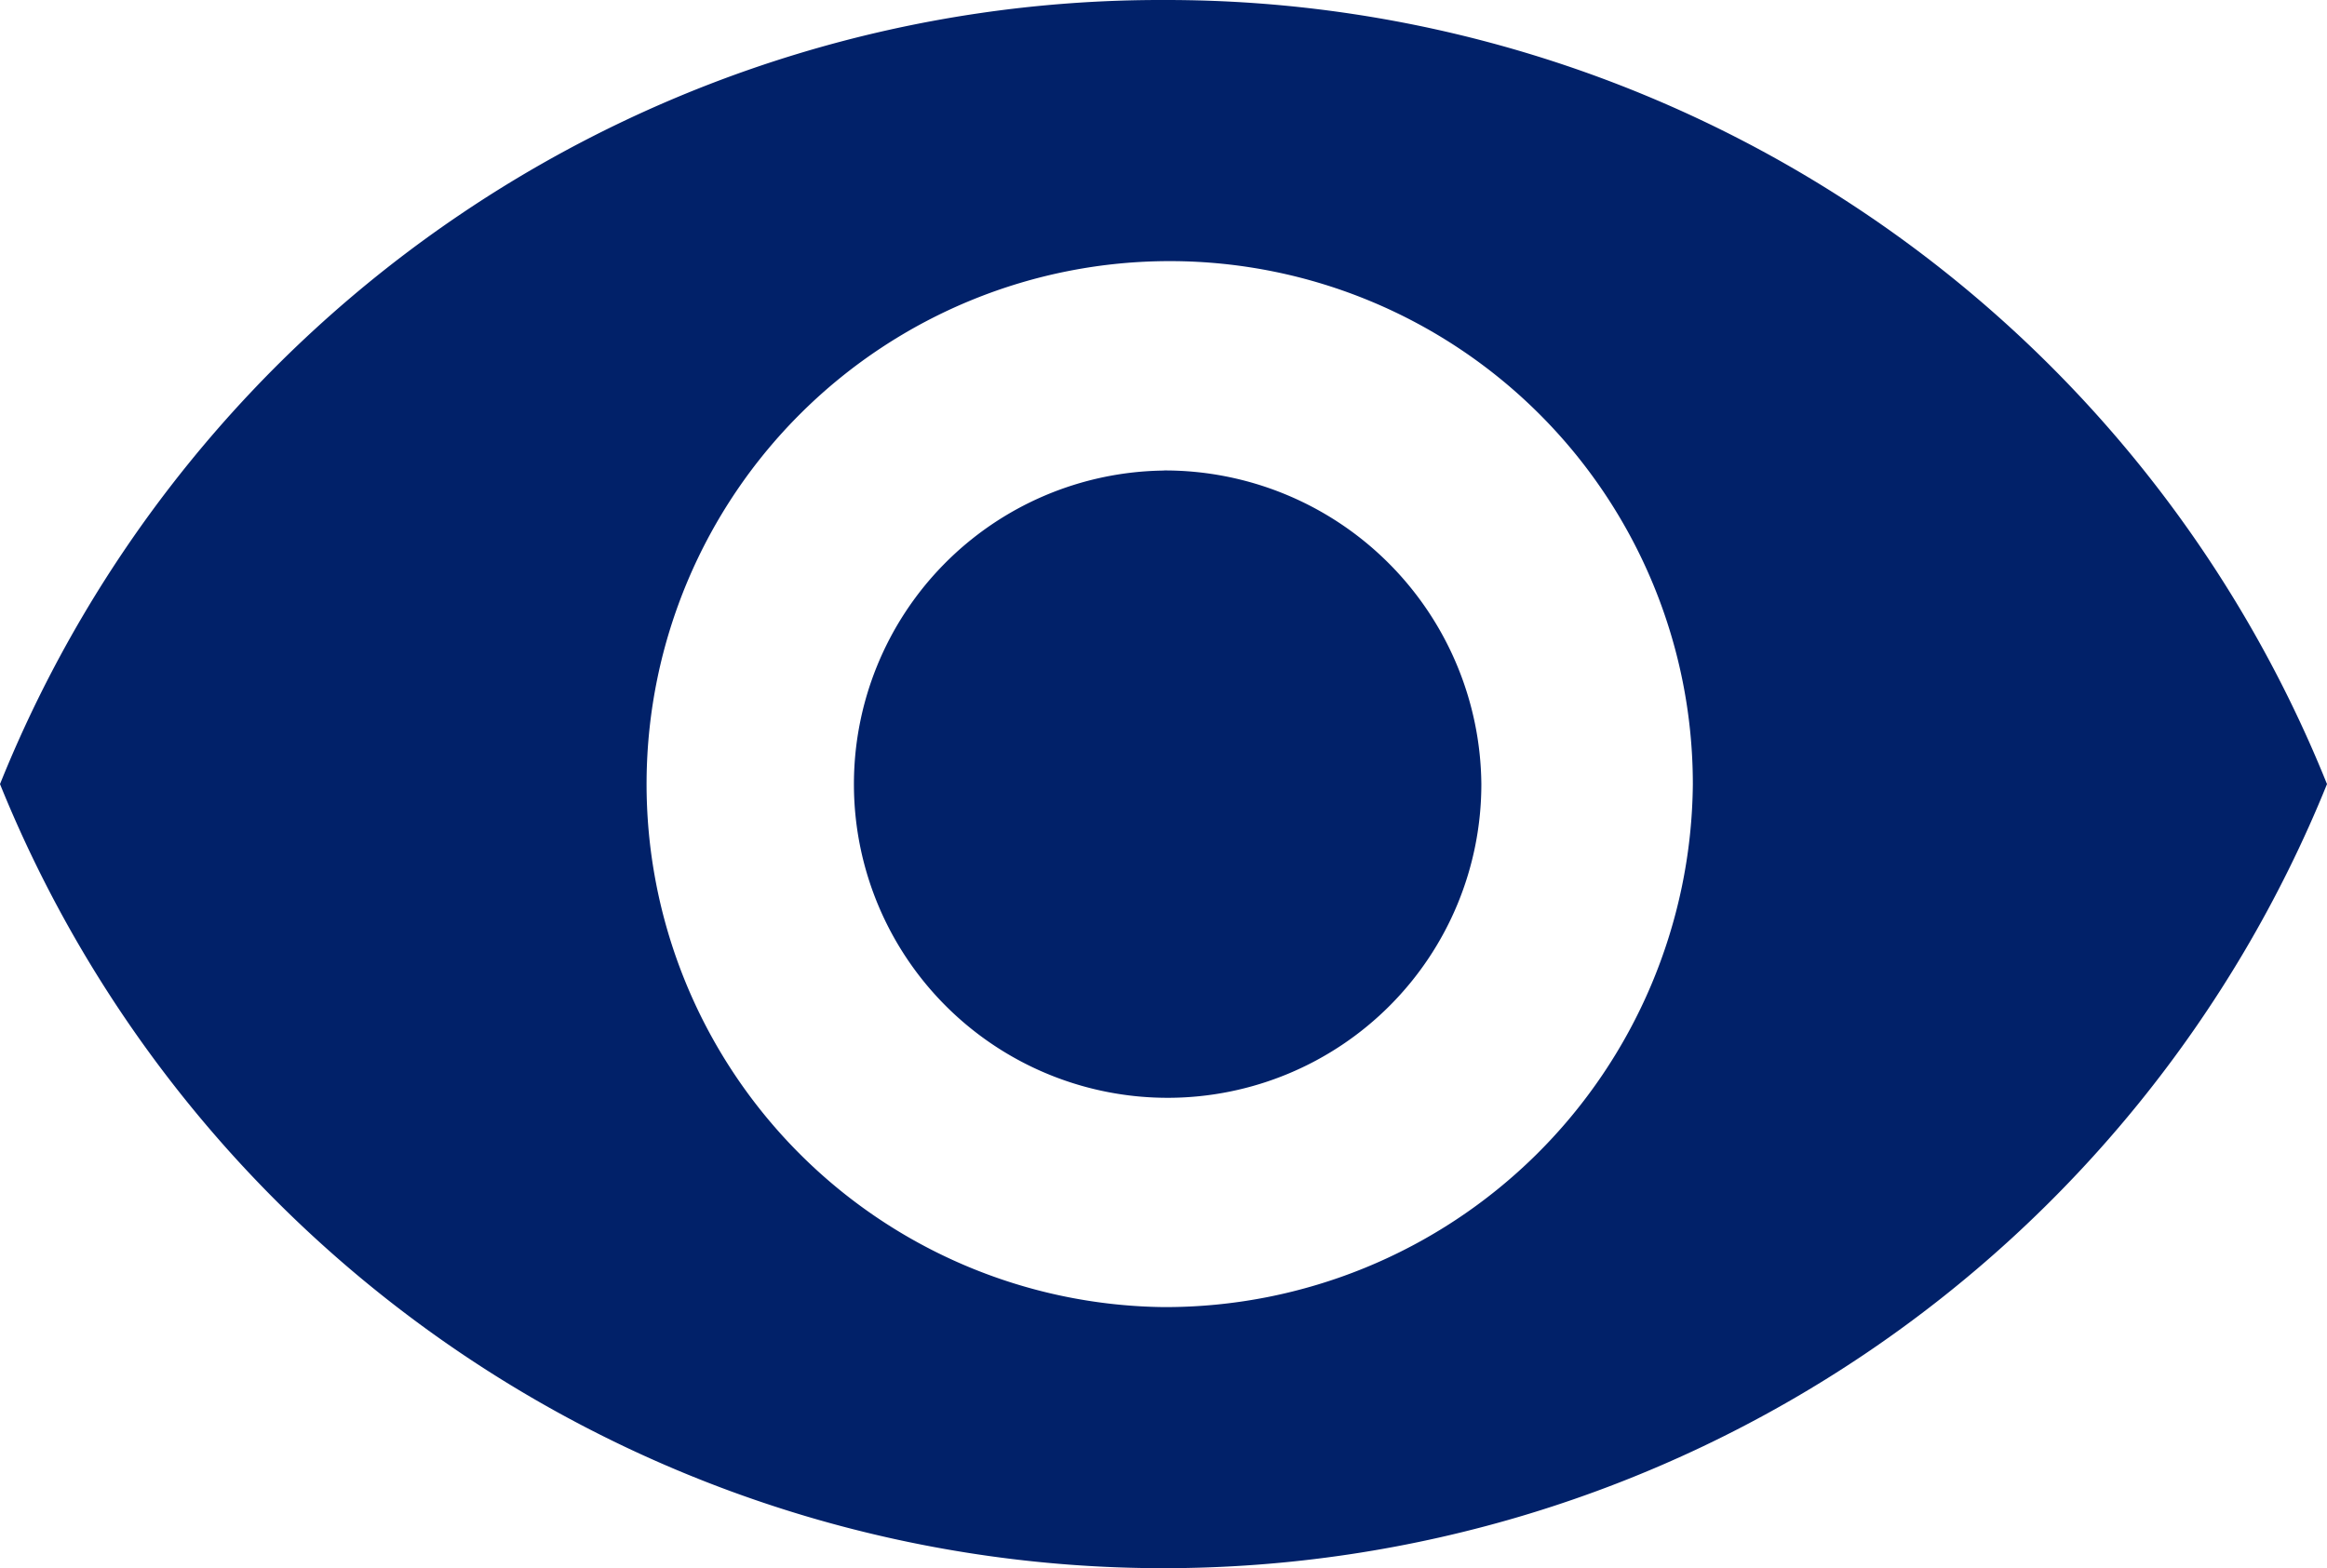 <svg xmlns="http://www.w3.org/2000/svg" width="22.49" height="15.161" viewBox="0 0 22.49 15.161">
  <path id="Icon_ion-md-eye" data-name="Icon ion-md-eye" d="M13.5,7.383A12.092,12.092,0,0,0,2.25,14.963a12.131,12.131,0,0,0,22.49,0A12.092,12.092,0,0,0,13.5,7.383Zm0,12.636a5.056,5.056,0,1,1,5.111-5.055A5.1,5.1,0,0,1,13.5,20.019Zm0-8.087a3.032,3.032,0,1,0,3.067,3.032A3.06,3.06,0,0,0,13.5,11.931Z" transform="translate(-2.25 -7.383)" fill="#012169"/>
</svg>
